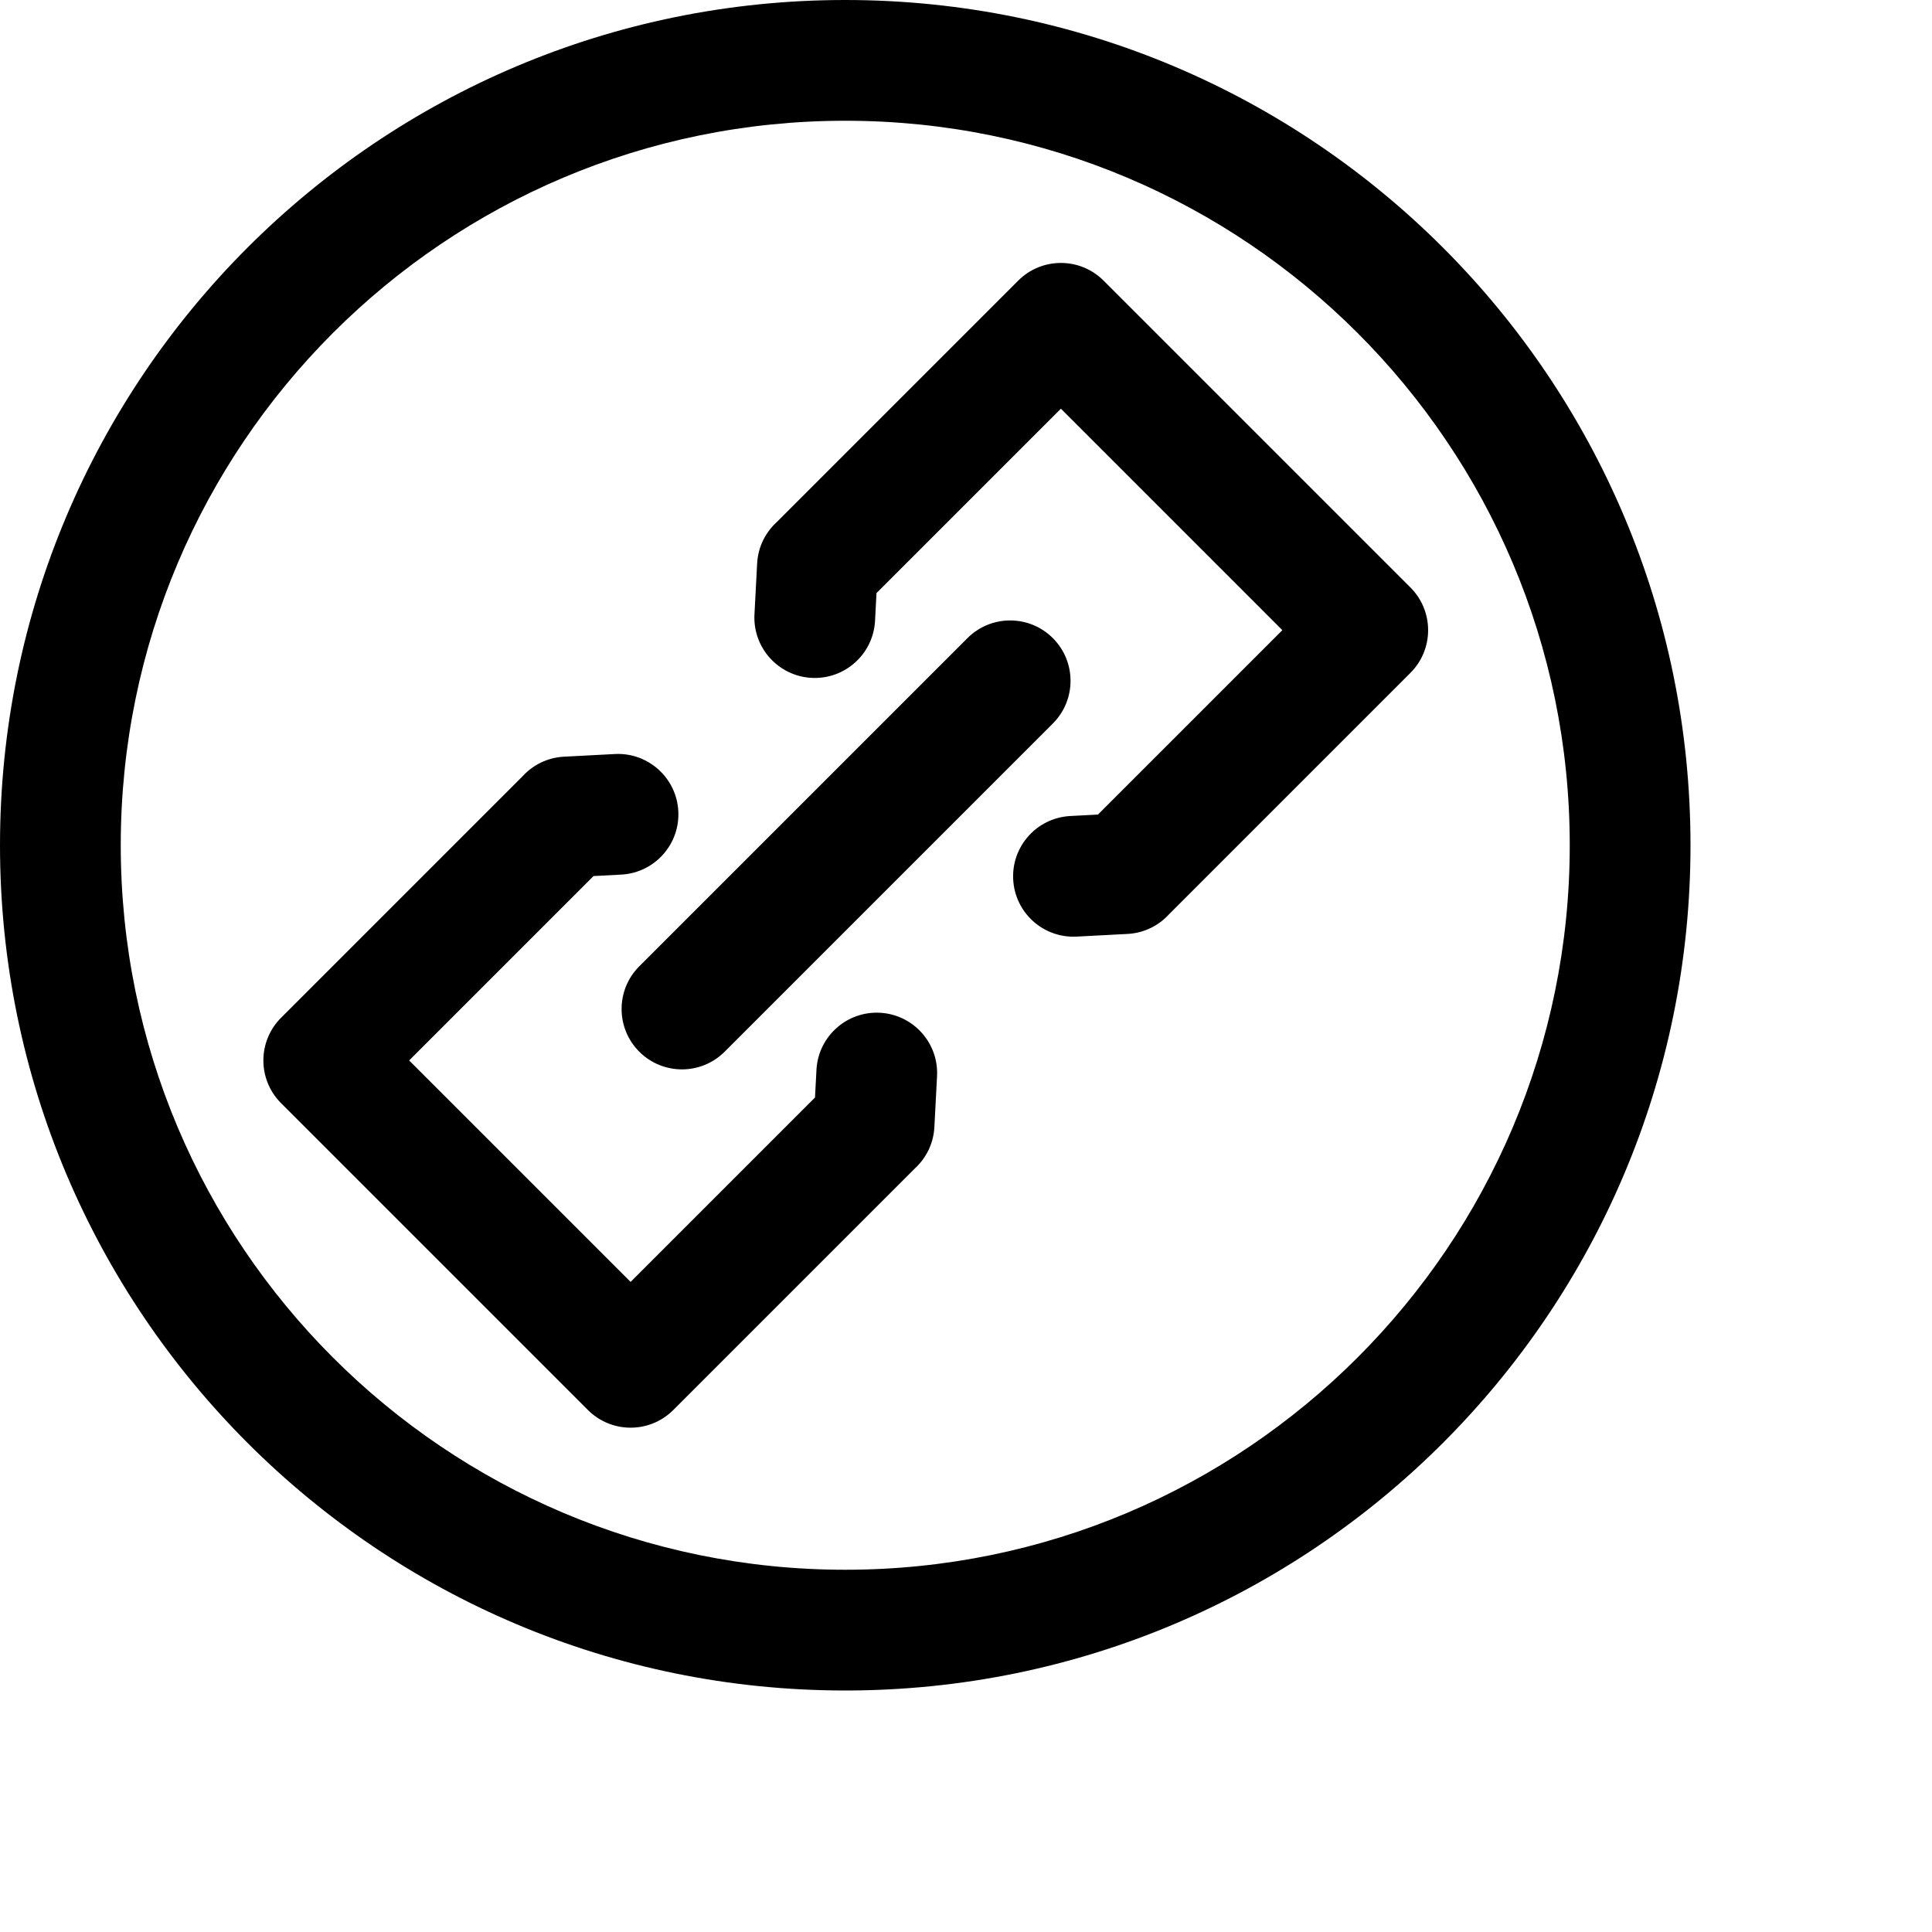 <svg width="1024px" height="1024px" viewBox="0 0 1024 1024" version="1.1" xmlns="http://www.w3.org/2000/svg" xmlns:xlink="http://www.w3.org/1999/xlink">

        <path d="M448,0 C695.424,0 896,200.576 896,448 C896,695.424 695.424,896 448,896 C200.576,896 0,695.424 0,448 C0,200.576 200.576,0 448,0 Z M448,64 C235.923,64 64,235.923 64,448 C64,660.077 235.923,832 448,832 C660.077,832 832,660.077 832,448 C832,235.923 660.077,64 448,64 Z M326.417,399.626 C343.837,398.996 358.603,412.458 359.519,429.931 C360.435,447.403 347.156,462.335 329.766,463.53 L329.766,463.53 L329.238,463.562 L314.591,464.329 L216.854,562.066 L334.233,679.445 L431.97,581.708 L432.738,567.062 L432.77,566.534 C433.965,549.144 448.897,535.865 466.369,536.781 C484.018,537.706 497.576,552.763 496.651,570.412 L496.651,570.412 L495.238,597.375 L495.205,597.908 C494.619,606.426 490.737,613.956 484.876,619.315 L484.876,619.315 L356.861,747.328 L356.484,747.699 C343.96,759.824 323.978,759.7 311.606,747.328 L311.606,747.328 L148.972,584.693 L148.601,584.316 C136.476,571.792 136.6,551.81 148.972,539.439 L148.972,539.439 L276.984,411.425 L277.329,411.053 C282.664,405.399 290.055,401.669 298.391,401.095 L298.391,401.095 L298.925,401.062 L325.888,399.649 Z M512.778,338.22 C525.274,325.723 545.536,325.723 558.033,338.22 C570.529,350.717 570.529,370.978 558.033,383.475 L558.033,383.475 L384.084,557.423 C371.588,569.92 351.326,569.92 338.829,557.423 C326.333,544.926 326.333,524.665 338.829,512.168 L338.829,512.168 Z M539.671,148.739 C552.168,136.242 572.43,136.242 584.926,148.739 L584.926,148.739 L747.561,311.374 C760.058,323.87 760.058,344.132 747.561,356.628 L747.561,356.628 L619.548,484.643 C614.077,490.626 606.344,494.547 597.608,495.005 L597.608,495.005 L570.645,496.418 C552.996,497.343 537.939,483.785 537.014,466.136 C536.089,448.487 549.646,433.43 567.295,432.505 L567.295,432.505 L581.941,431.738 L679.678,334.001 L562.299,216.621 L464.562,314.358 L463.794,329.005 L463.762,329.533 C462.568,346.923 447.636,360.202 430.164,359.286 C412.515,358.361 398.957,343.304 399.882,325.655 L399.882,325.655 L401.295,298.692 L401.328,298.159 C401.914,289.641 405.796,282.11 411.658,276.751 L411.658,276.751 Z" id="path-1"></path>

    </svg>
